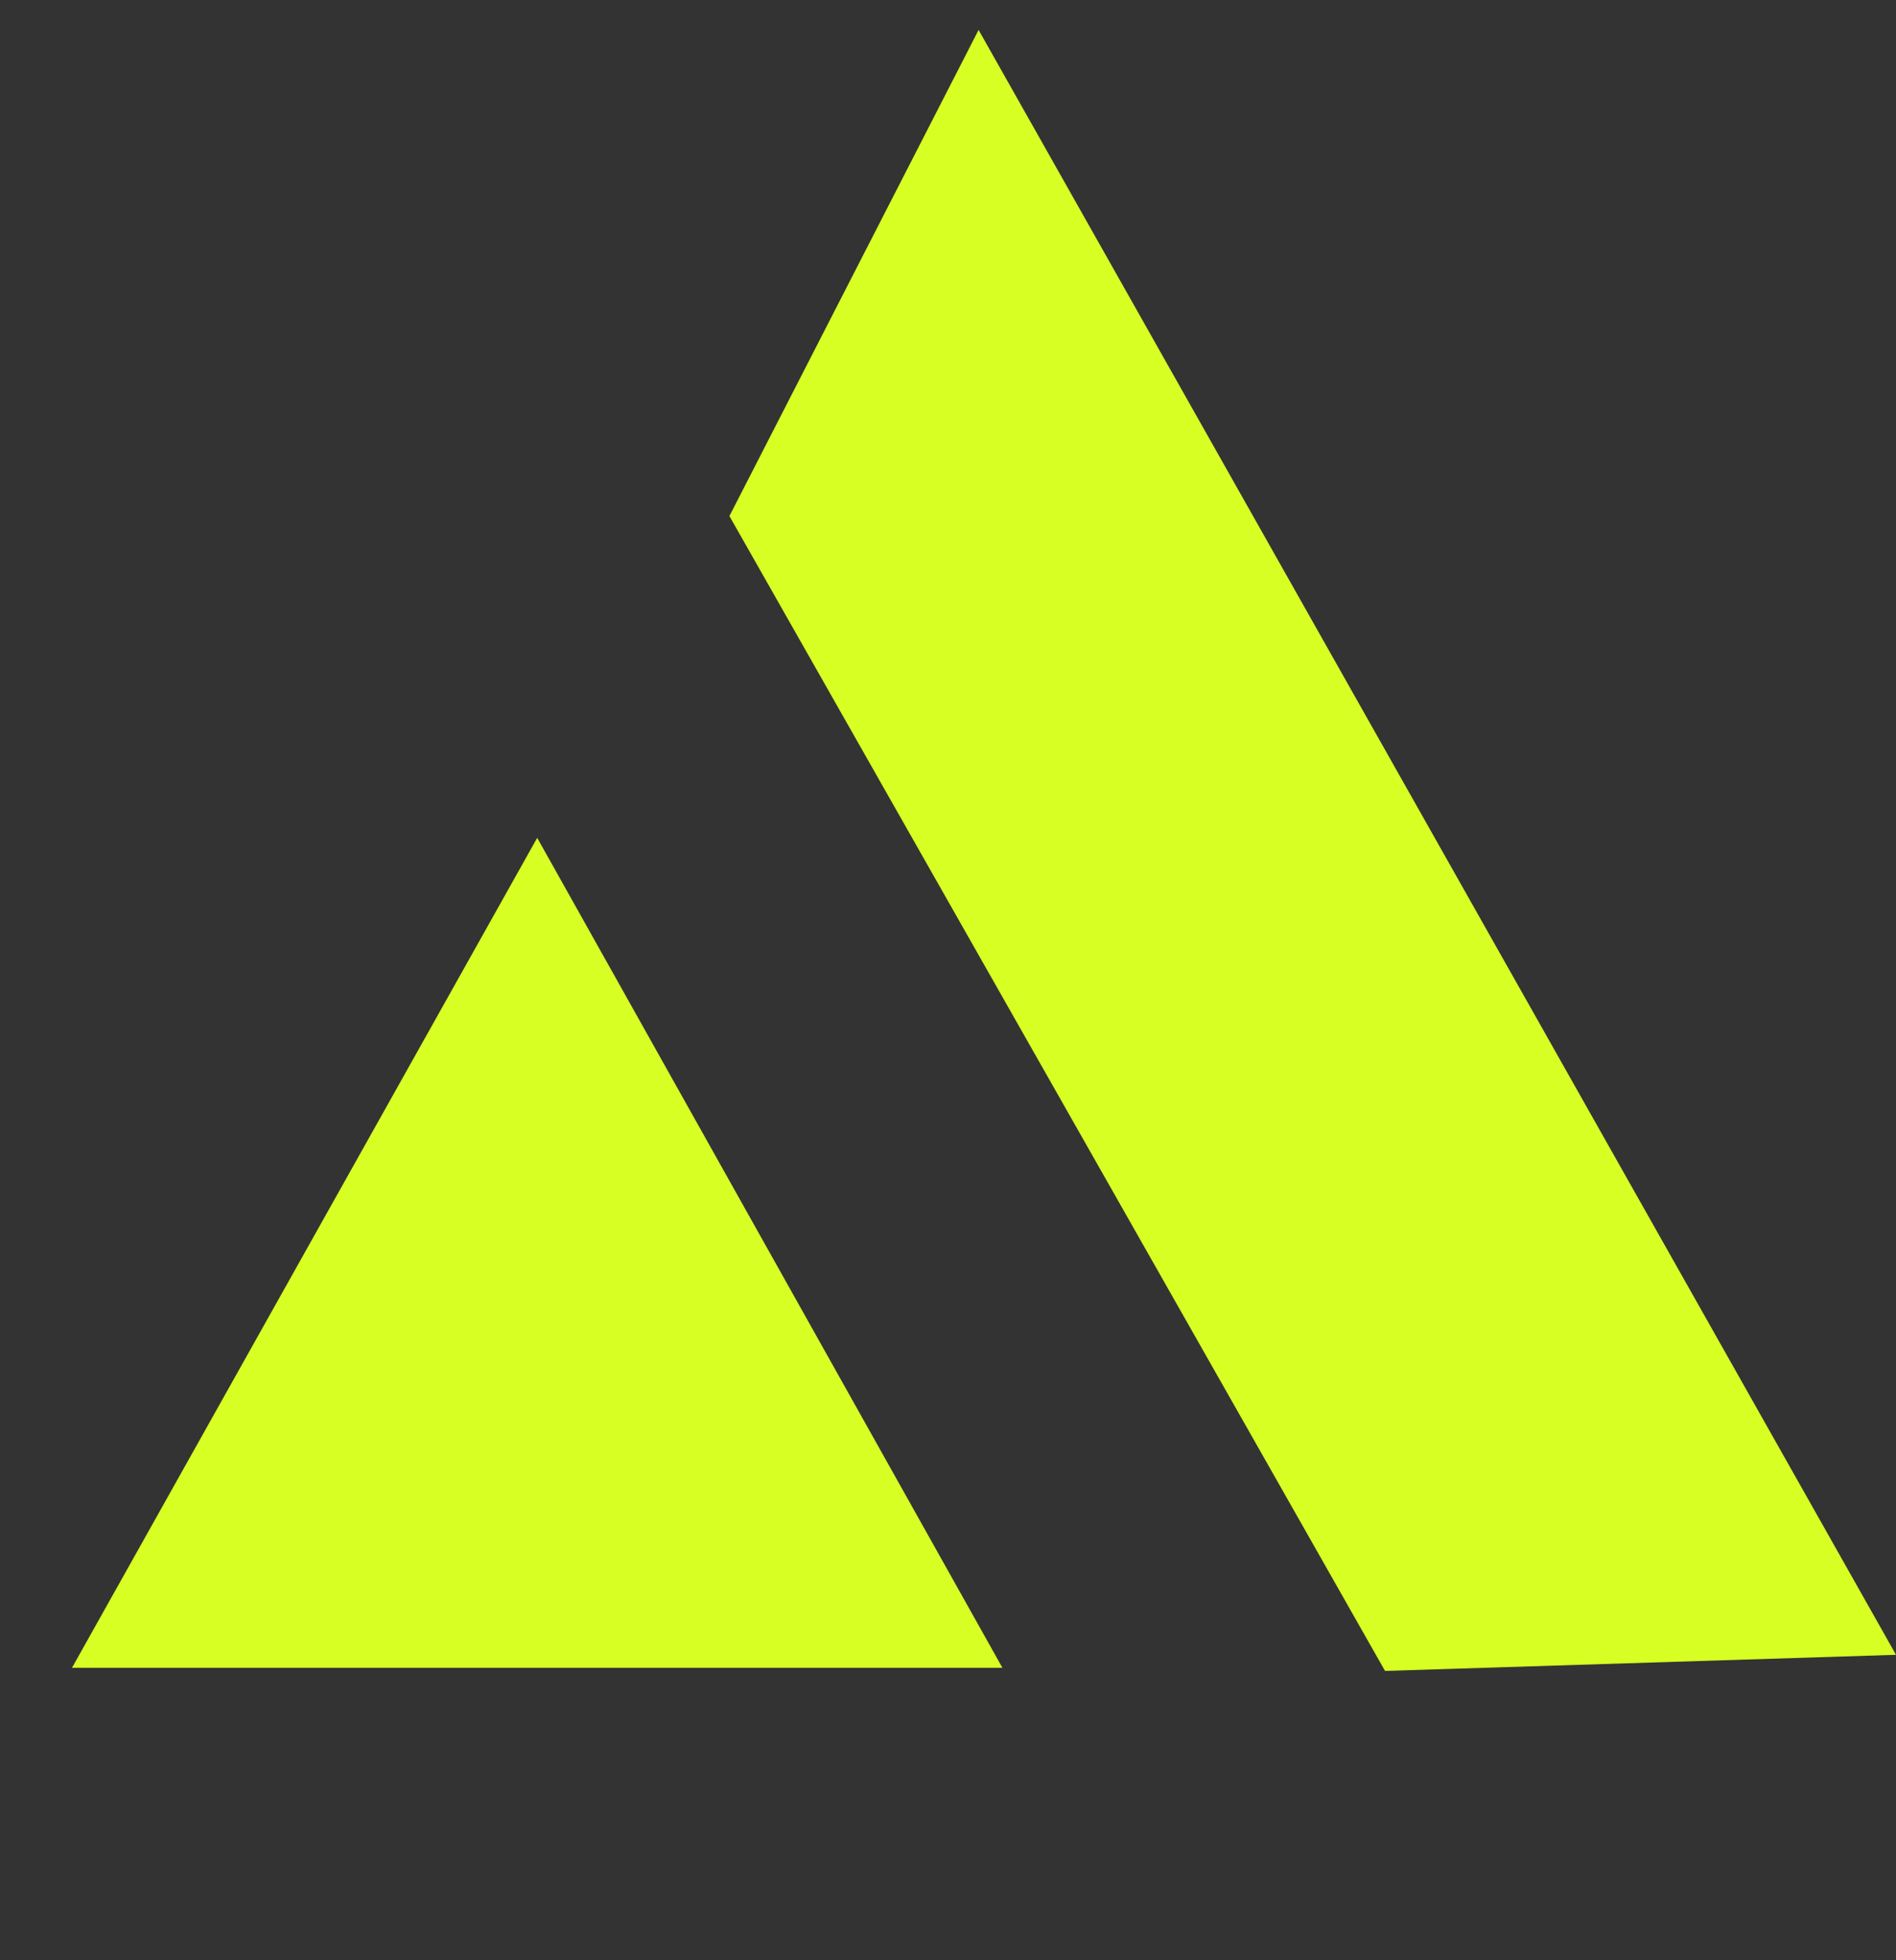 <svg width="60" height="62" viewBox="0 0 60 62" fill="none" xmlns="http://www.w3.org/2000/svg">
<rect x="0" y="0" width="60" height="62" fill="#333333" stroke="none"/>
<path d="M17 26.5L31.722 52.75H2.278L17 26.5Z" fill="#D7FF24"/>
<path d="M23.083 16.322L30.968 0.947L60 52.339L43.83 52.849L23.083 16.322Z" fill="#D7FF24"/>
</svg>
